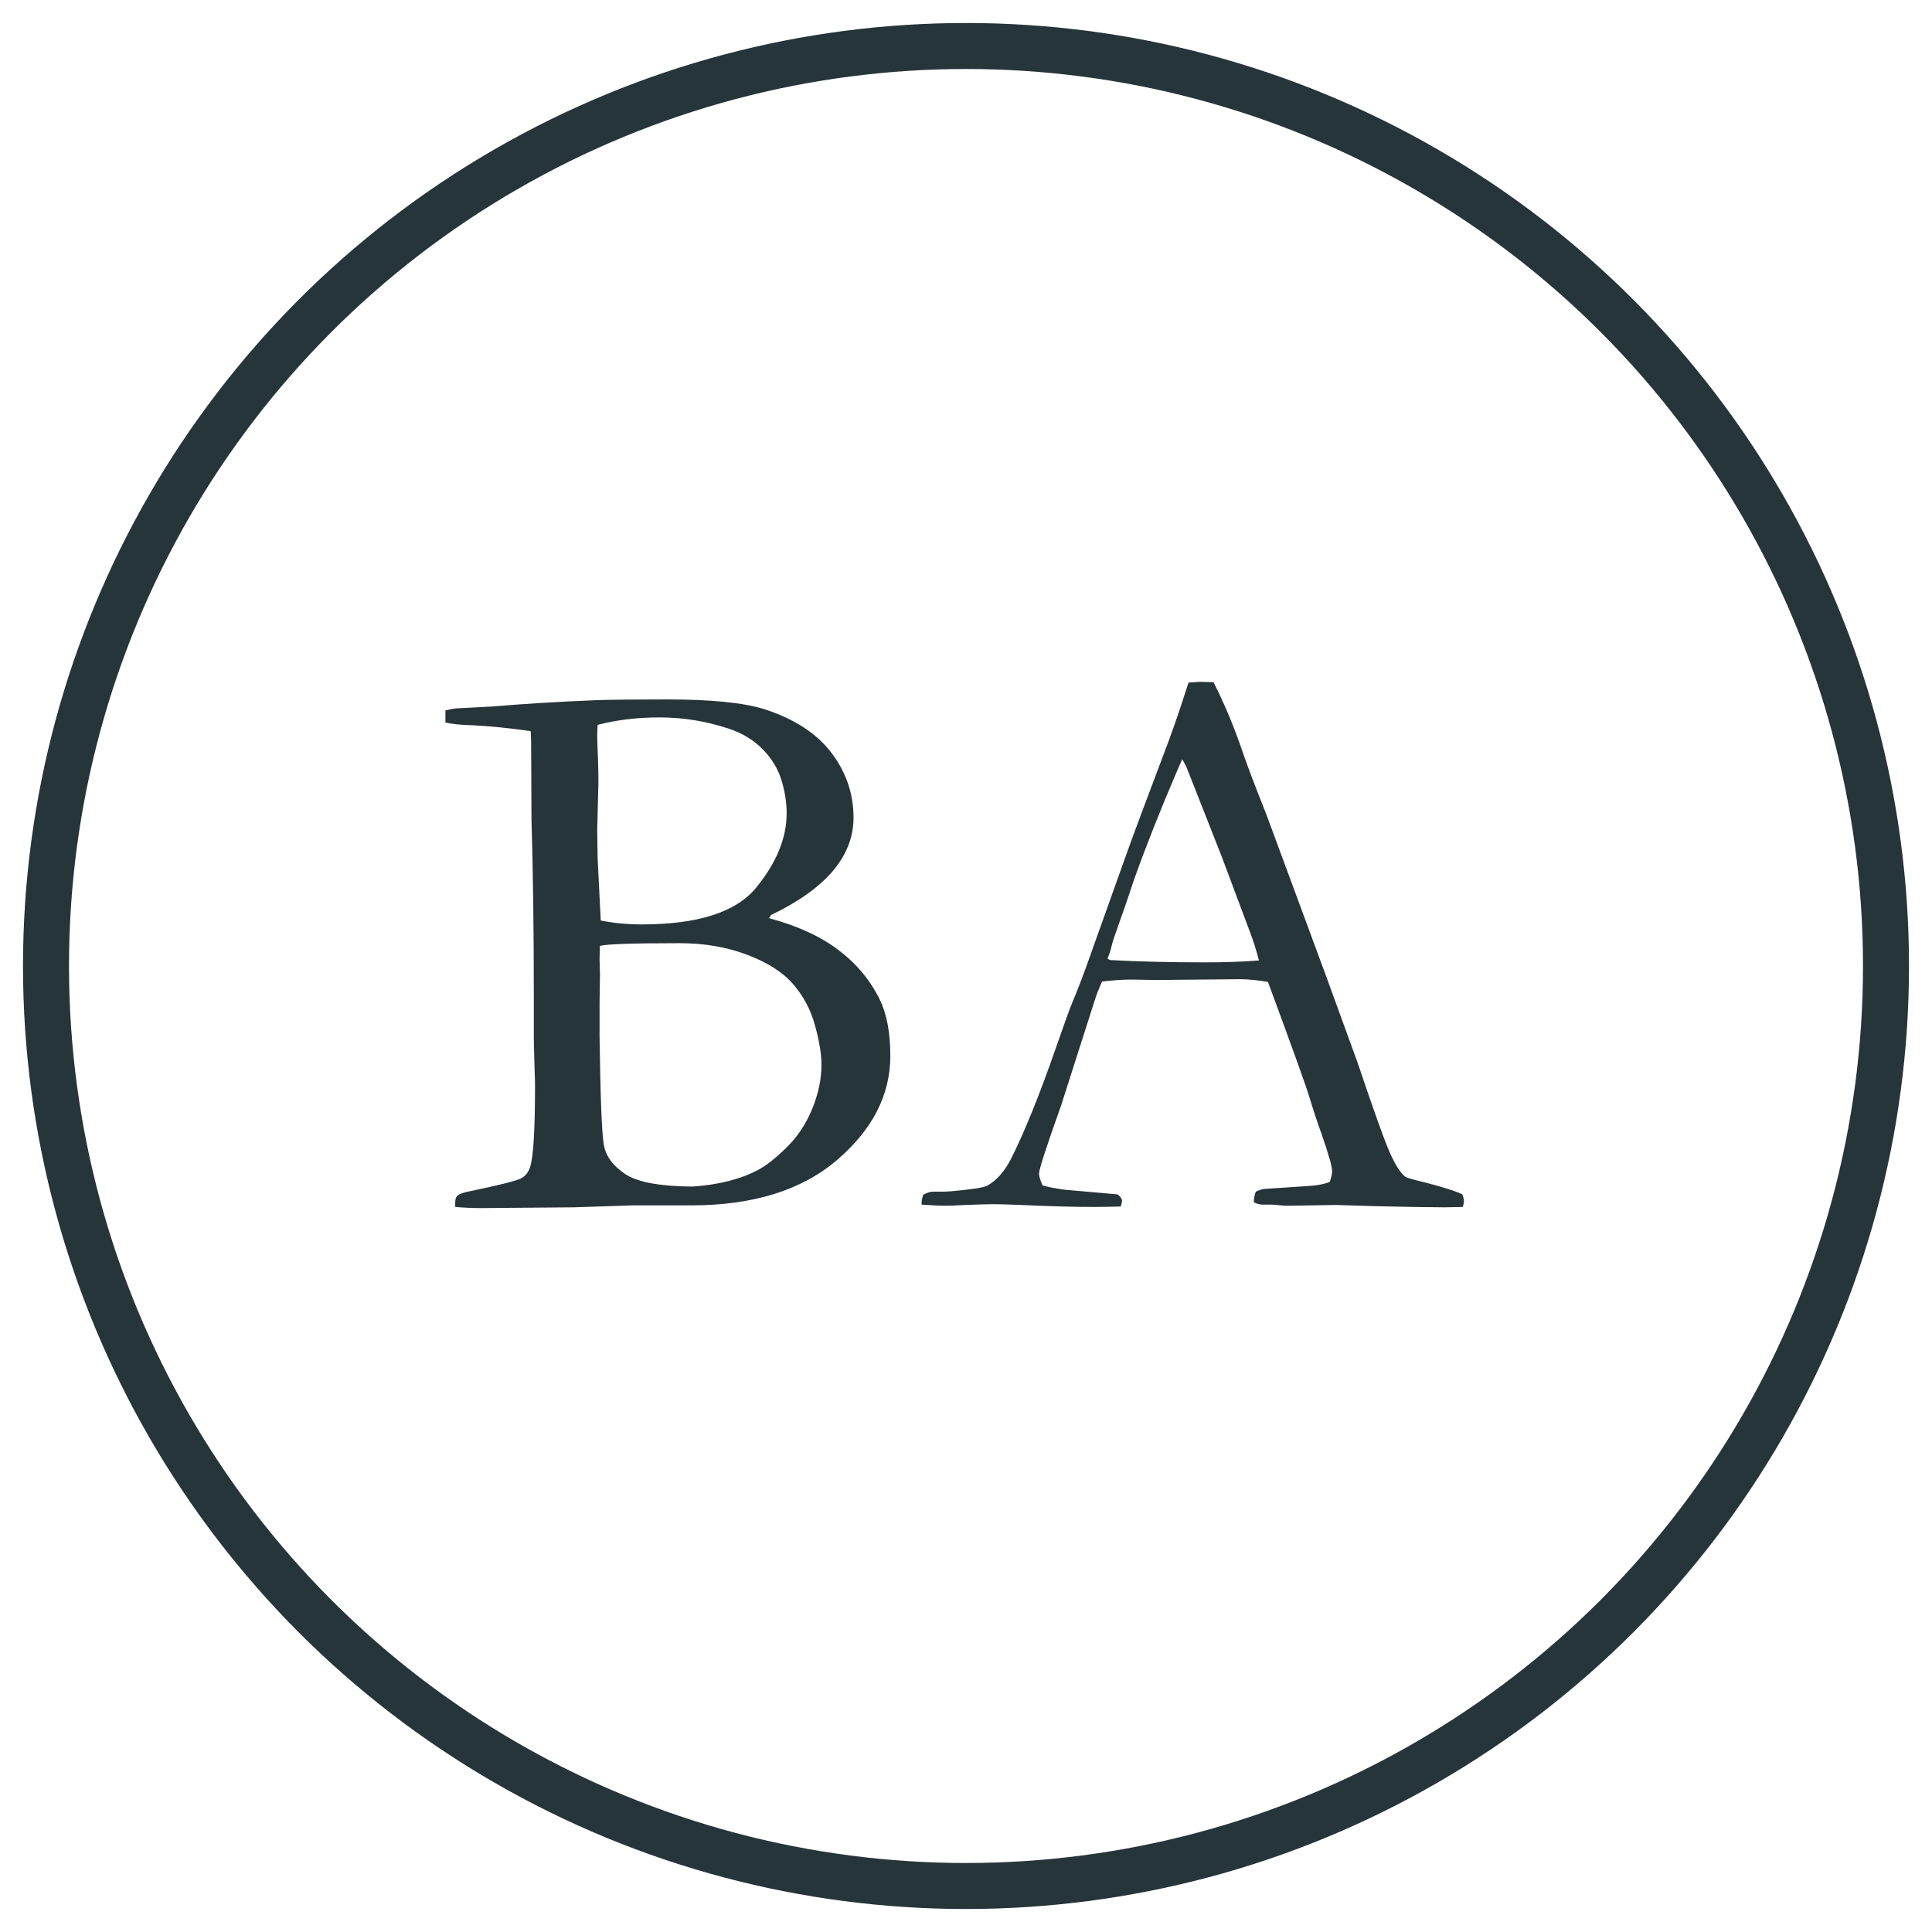 <?xml version="1.0" encoding="UTF-8" standalone="no"?>
<svg width="42px" height="42px" viewBox="0 0 42 42" version="1.1" xmlns="http://www.w3.org/2000/svg" xmlns:xlink="http://www.w3.org/1999/xlink" xmlns:sketch="http://www.bohemiancoding.com/sketch/ns">
    <!-- Generator: Sketch Beta 3.1 (8740) - http://www.bohemiancoding.com/sketch -->
    <title>BA Logo 3</title>
    <desc>Created with Sketch Beta.</desc>
    <defs></defs>
    <g id="Page-1" stroke="none" stroke-width="1" fill="none" fill-rule="evenodd" sketch:type="MSPage">
        <g id="BA-Logo-3" sketch:type="MSLayerGroup" transform="translate(1, 1)">
            <circle id="Oval-1" stroke="#26353A" sketch:type="MSShapeGroup" cx="20" cy="20" r="20"></circle>
            <path d="M8.683,14.707 L8.683,14.443 C8.779,14.42 8.856,14.406 8.913,14.4 L9.712,14.358 C10.376,14.301 11.119,14.256 11.941,14.222 C12.27,14.21 12.789,14.205 13.498,14.205 C14.462,14.205 15.168,14.276 15.616,14.417 C16.268,14.627 16.754,14.943 17.075,15.366 C17.395,15.788 17.555,16.258 17.555,16.774 C17.555,17.613 16.957,18.319 15.76,18.892 L15.718,18.96 C16.33,19.124 16.832,19.354 17.223,19.649 C17.615,19.944 17.915,20.304 18.125,20.729 C18.278,21.041 18.355,21.449 18.355,21.954 C18.355,22.799 17.971,23.552 17.202,24.213 C16.434,24.873 15.375,25.204 14.025,25.204 L12.758,25.204 L11.473,25.246 C10.339,25.257 9.675,25.263 9.483,25.263 C9.284,25.263 9.088,25.255 8.896,25.238 L8.896,25.144 C8.896,25.076 8.91,25.028 8.938,24.999 C8.972,24.965 9.037,24.937 9.134,24.914 C9.843,24.767 10.244,24.666 10.337,24.612 C10.431,24.559 10.495,24.472 10.529,24.353 C10.597,24.126 10.631,23.542 10.631,22.601 C10.631,22.516 10.628,22.408 10.622,22.277 C10.611,21.897 10.605,21.679 10.605,21.622 L10.605,20.738 C10.605,19.241 10.588,17.933 10.554,16.816 L10.546,15.106 L10.537,14.894 C10.055,14.826 9.63,14.783 9.261,14.766 C9.023,14.761 8.83,14.741 8.683,14.707 L8.683,14.707 Z M12.06,19.011 C12.344,19.068 12.641,19.096 12.953,19.096 C14.178,19.096 15.009,18.827 15.446,18.288 C15.882,17.749 16.101,17.213 16.101,16.68 C16.101,16.442 16.062,16.2 15.986,15.953 C15.909,15.706 15.773,15.484 15.577,15.285 C15.382,15.087 15.139,14.939 14.85,14.843 C14.357,14.678 13.852,14.596 13.336,14.596 C12.854,14.596 12.406,14.65 11.992,14.758 C11.986,14.877 11.983,14.965 11.983,15.021 C11.983,15.078 11.989,15.24 12,15.506 C12.006,15.676 12.009,15.846 12.009,16.017 L11.983,17.046 L11.992,17.658 L12.052,18.858 L12.06,19.011 Z M14.059,24.795 C14.62,24.756 15.091,24.637 15.471,24.438 C15.647,24.347 15.855,24.184 16.096,23.949 C16.337,23.714 16.524,23.431 16.658,23.103 C16.791,22.774 16.858,22.456 16.858,22.15 C16.858,21.917 16.811,21.631 16.717,21.291 C16.624,20.95 16.465,20.651 16.241,20.393 C16.017,20.135 15.684,19.923 15.241,19.755 C14.799,19.588 14.311,19.504 13.778,19.504 C12.746,19.504 12.168,19.524 12.043,19.564 C12.037,19.694 12.034,19.791 12.034,19.853 L12.043,20.168 L12.034,20.806 L12.034,21.529 C12.052,22.862 12.083,23.65 12.128,23.894 C12.173,24.137 12.328,24.347 12.592,24.523 C12.855,24.699 13.344,24.79 14.059,24.795 L14.059,24.795 Z M19.069,24.974 C19.149,24.929 19.22,24.906 19.282,24.906 L19.478,24.906 C19.517,24.906 19.585,24.903 19.682,24.897 C20.118,24.858 20.377,24.818 20.456,24.778 C20.654,24.671 20.825,24.483 20.966,24.217 C21.261,23.638 21.593,22.819 21.962,21.758 C22.137,21.254 22.248,20.948 22.293,20.84 C22.435,20.5 22.571,20.142 22.702,19.768 L23.501,17.531 C23.626,17.179 23.927,16.374 24.403,15.115 C24.522,14.797 24.667,14.372 24.837,13.839 L25.083,13.822 L25.381,13.83 C25.625,14.312 25.84,14.831 26.028,15.387 C26.13,15.682 26.297,16.122 26.53,16.706 L27.822,20.202 L28.512,22.099 C28.874,23.176 29.113,23.838 29.226,24.085 C29.339,24.332 29.444,24.495 29.541,24.574 C29.569,24.597 29.675,24.631 29.86,24.676 C30.044,24.722 30.173,24.756 30.247,24.778 C30.508,24.852 30.689,24.914 30.791,24.965 C30.814,25.028 30.825,25.076 30.825,25.11 C30.825,25.138 30.817,25.181 30.8,25.238 C30.618,25.243 30.491,25.246 30.417,25.246 C30.128,25.246 29.617,25.238 28.886,25.221 L28.035,25.195 L27.006,25.212 C26.938,25.212 26.868,25.208 26.797,25.199 C26.727,25.191 26.666,25.187 26.615,25.187 L26.427,25.187 C26.365,25.181 26.308,25.164 26.257,25.136 C26.257,25.056 26.271,24.98 26.3,24.906 C26.368,24.872 26.43,24.852 26.487,24.846 L27.38,24.787 C27.613,24.775 27.788,24.744 27.908,24.693 C27.942,24.591 27.959,24.515 27.959,24.464 C27.959,24.361 27.885,24.098 27.737,23.672 C27.635,23.389 27.546,23.12 27.469,22.864 C27.393,22.609 27.091,21.77 26.564,20.346 C26.331,20.307 26.127,20.287 25.951,20.287 L24.131,20.304 L23.595,20.295 C23.402,20.295 23.189,20.31 22.957,20.338 C22.883,20.508 22.835,20.63 22.812,20.704 L22.064,23.043 C21.746,23.933 21.587,24.424 21.587,24.515 C21.587,24.566 21.613,24.651 21.664,24.77 C21.783,24.804 21.942,24.835 22.14,24.863 L23.297,24.965 C23.359,25.016 23.391,25.062 23.391,25.102 C23.391,25.13 23.382,25.172 23.365,25.229 C23.11,25.235 22.914,25.238 22.778,25.238 C22.324,25.238 21.797,25.223 21.196,25.195 C20.918,25.184 20.72,25.178 20.601,25.178 C20.481,25.178 20.274,25.184 19.98,25.195 C19.787,25.206 19.648,25.212 19.563,25.212 C19.427,25.212 19.251,25.204 19.035,25.187 L19.035,25.136 C19.035,25.096 19.047,25.042 19.069,24.974 L19.069,24.974 Z M23.127,19.87 C23.734,19.904 24.426,19.921 25.203,19.921 C25.645,19.921 26.033,19.907 26.368,19.879 C26.311,19.657 26.246,19.45 26.172,19.258 C25.804,18.271 25.599,17.726 25.56,17.624 L24.786,15.659 L24.701,15.506 C24.667,15.574 24.542,15.866 24.326,16.382 C23.963,17.267 23.703,17.956 23.544,18.449 C23.47,18.671 23.393,18.89 23.314,19.109 C23.235,19.327 23.185,19.48 23.165,19.568 C23.145,19.656 23.116,19.745 23.076,19.836 L23.127,19.87 Z" id="BA" fill="#26353A" sketch:type="MSShapeGroup"></path>
        </g>
    </g>
</svg>